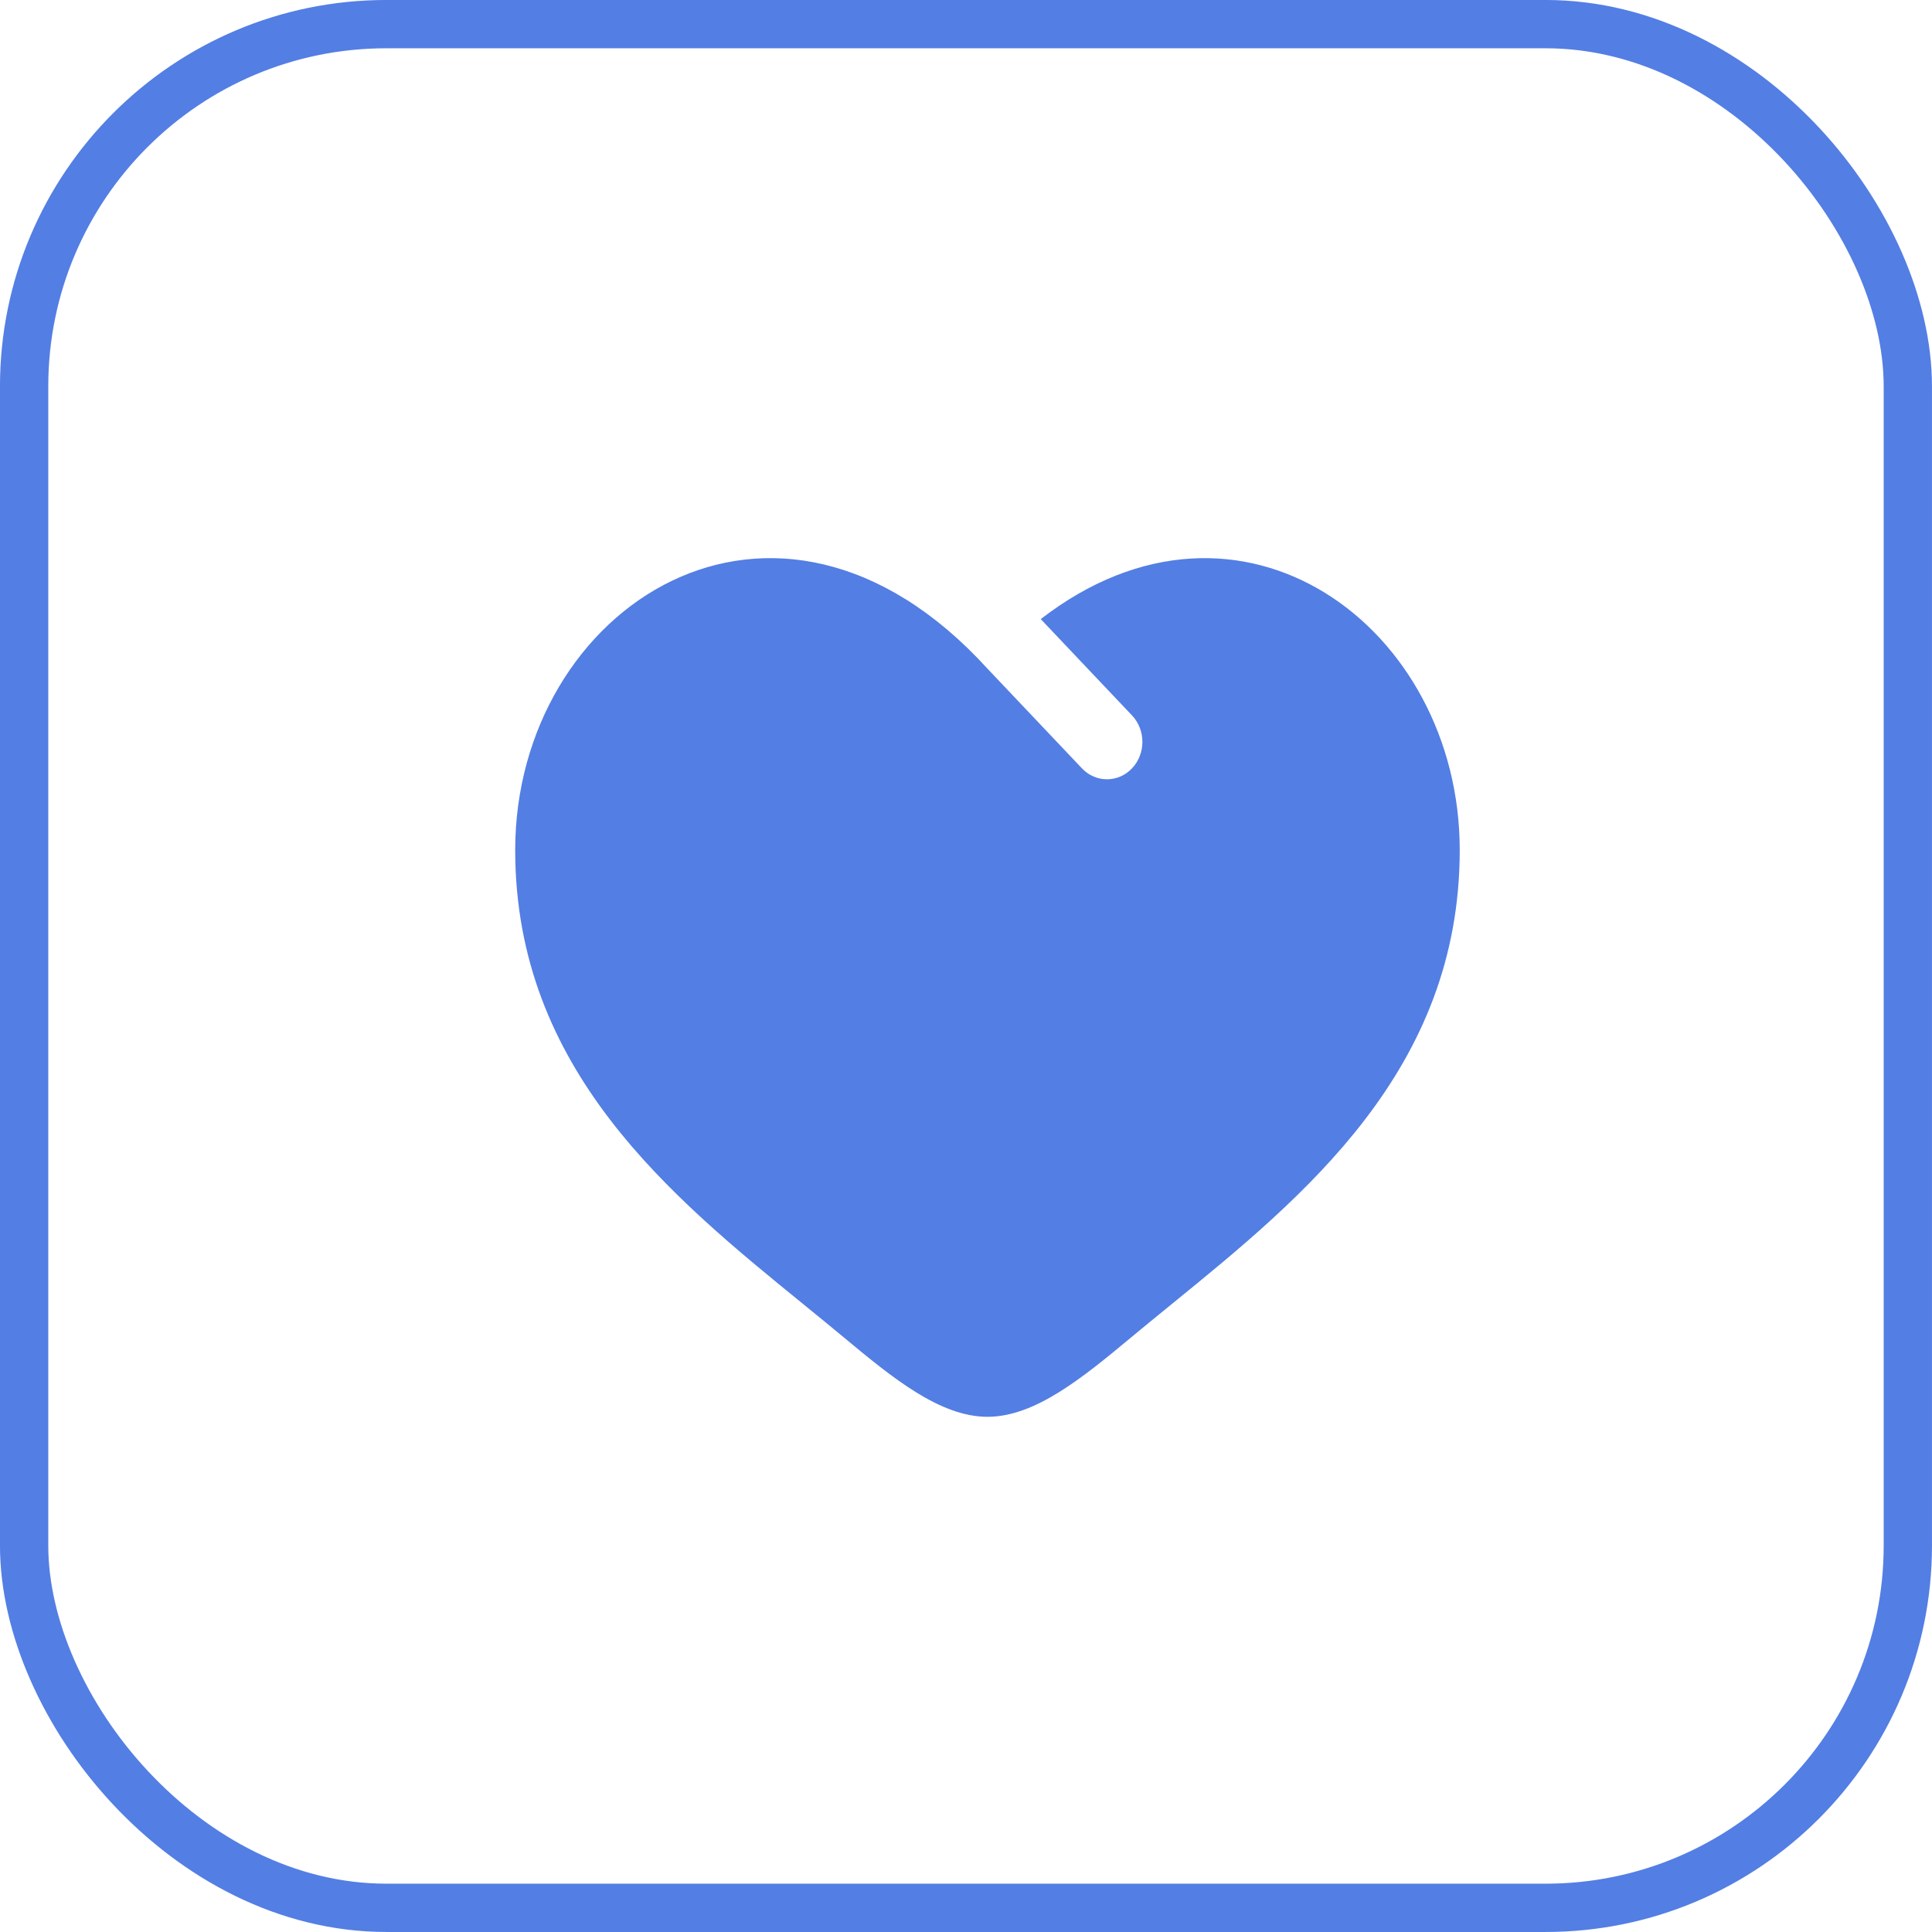 <svg width="45" height="45" viewBox="0 0 45 45" fill="none" xmlns="http://www.w3.org/2000/svg">
<rect x="0.562" y="0.562" width="43.875" height="43.875" rx="8.438" stroke="#537EE4" stroke-width="1.125"/>
<path d="M18.717 30.382C15.628 27.869 12 24.917 12 19.799C12 14.149 18.05 10.143 23 15.574L25.2 17.896C25.522 18.236 26.045 18.236 26.367 17.896C26.689 17.556 26.689 17.004 26.367 16.664L24.241 14.42C28.905 10.814 34 14.615 34 19.799C34 24.917 30.372 27.869 27.283 30.382C26.962 30.644 26.647 30.9 26.342 31.154C25.2 32.105 24.1 33 23 33C21.9 33 20.8 32.105 19.658 31.154C19.353 30.9 19.038 30.644 18.717 30.382Z" fill="#537EE4"/>
</svg>
